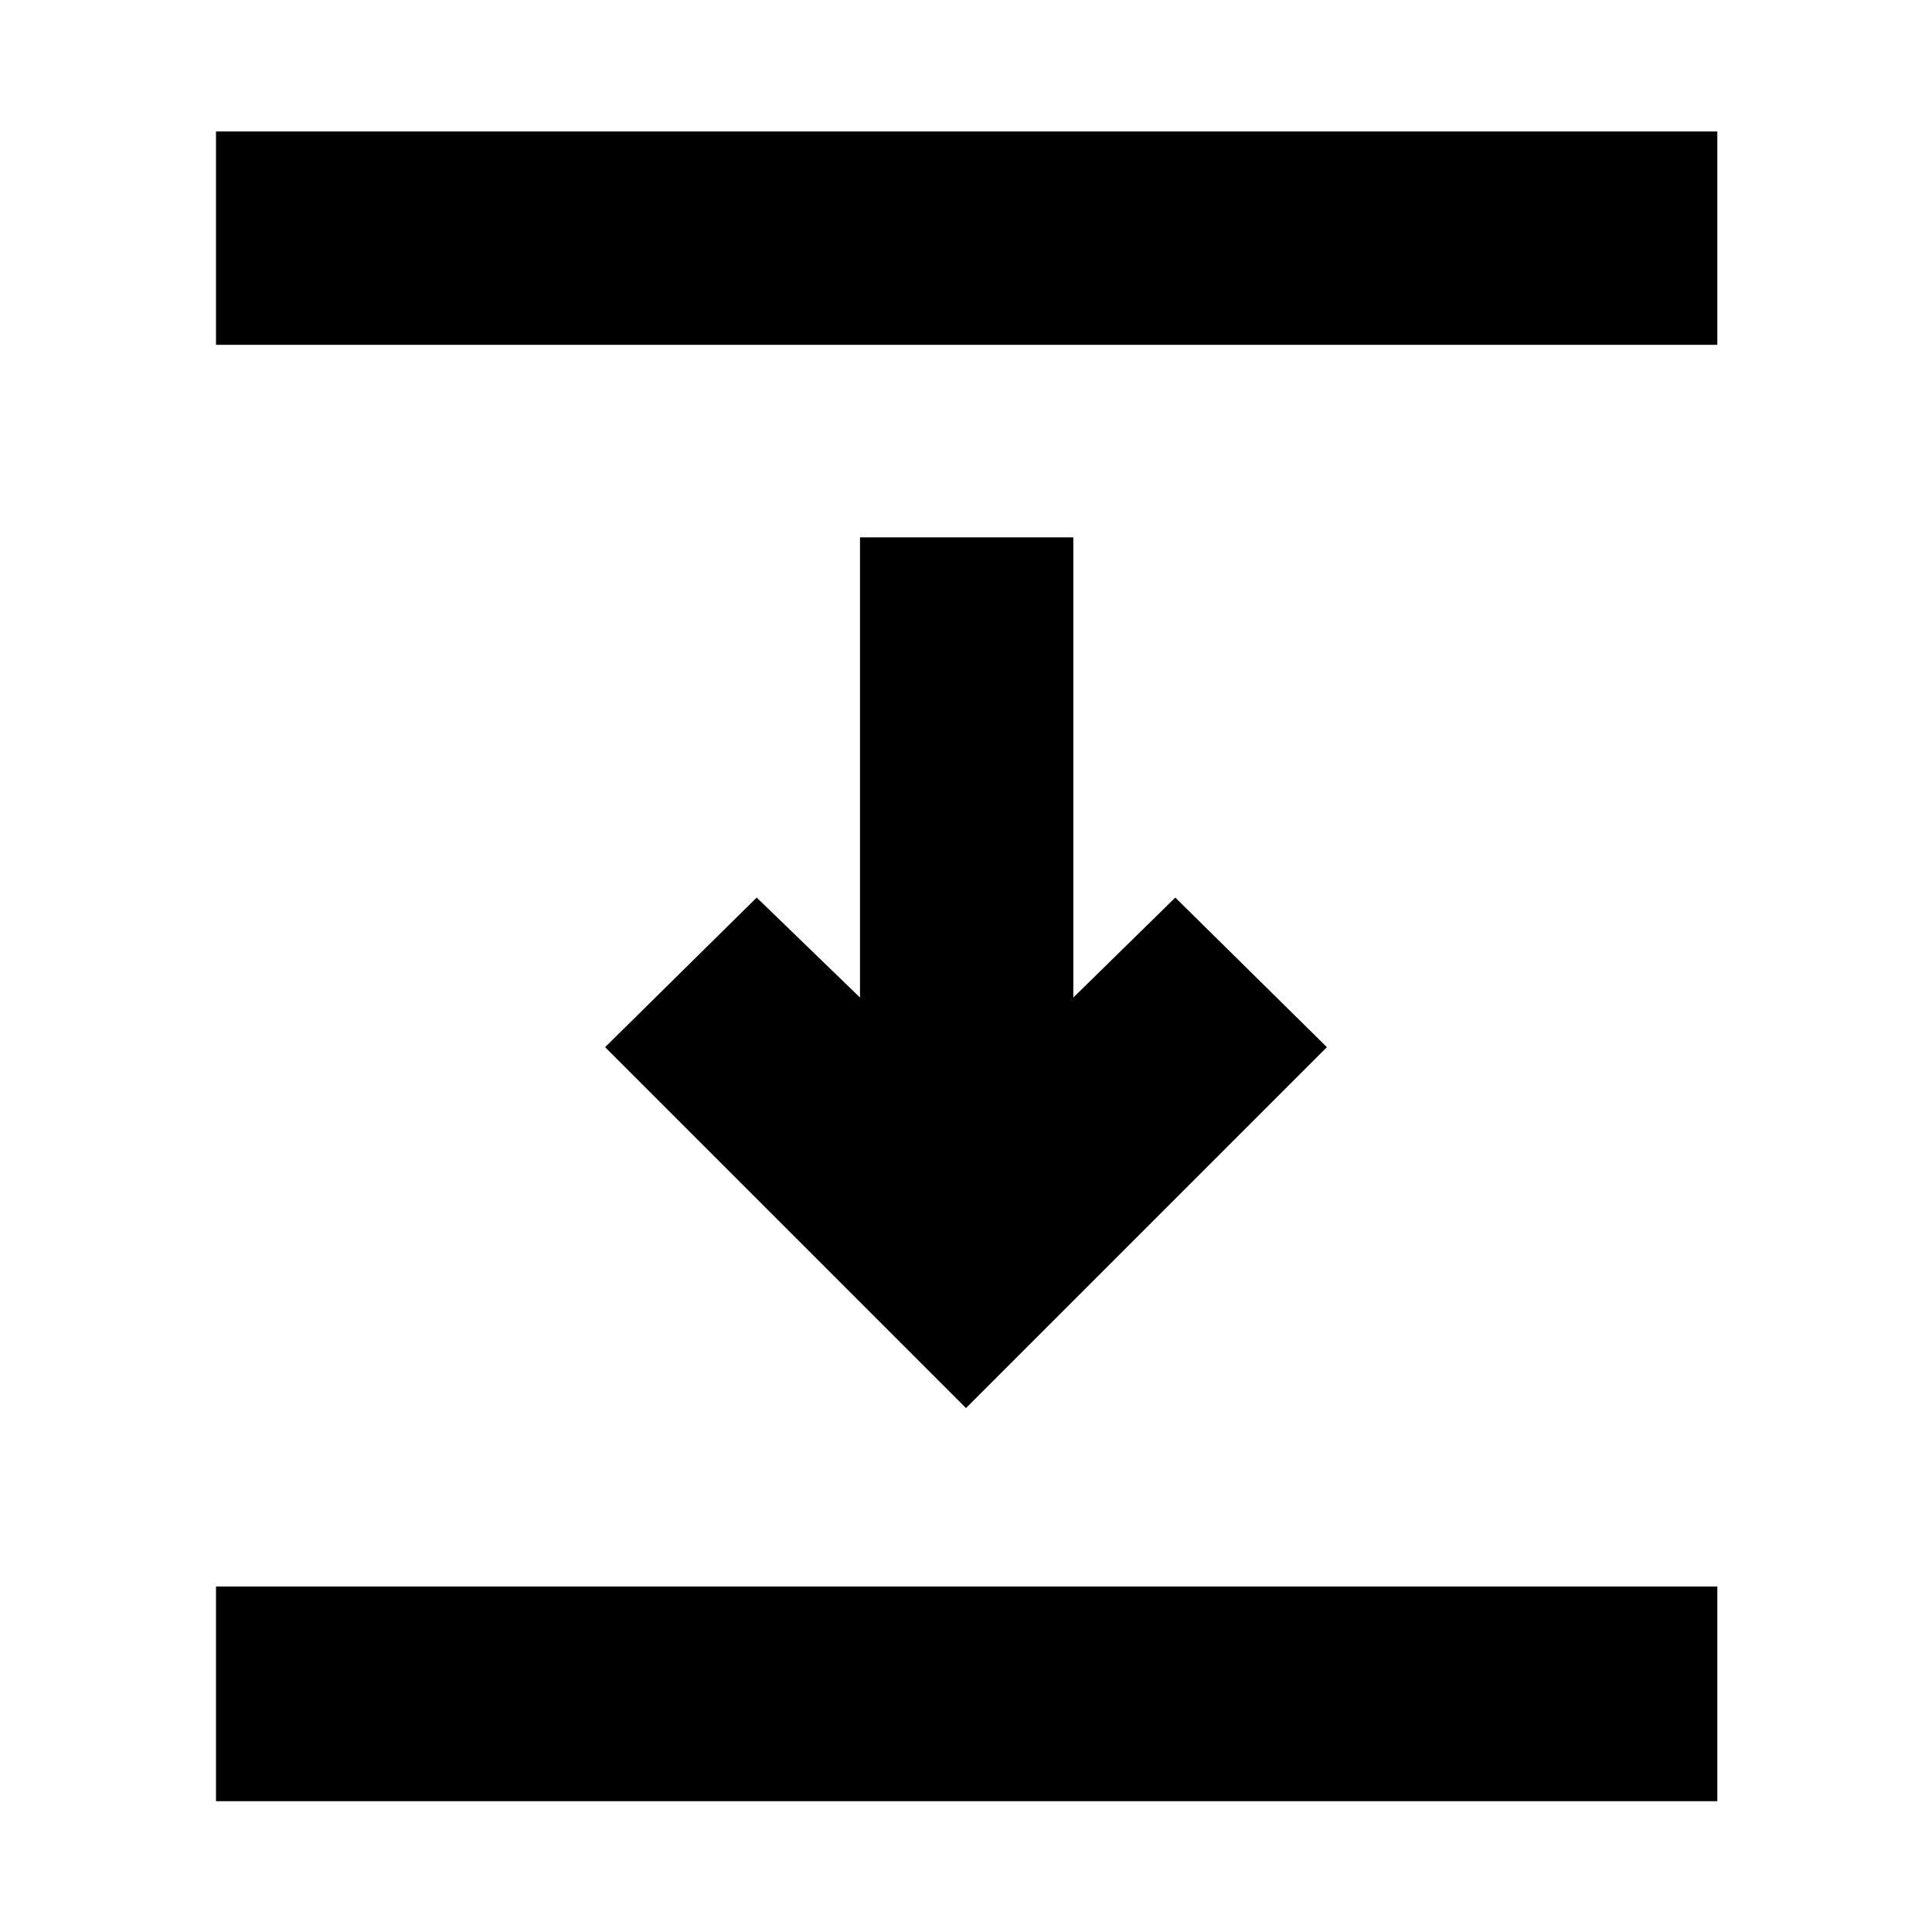 <svg xmlns="http://www.w3.org/2000/svg" height="40" viewBox="0 -960 960 960" width="40"><path d="M107.33-788.67v-106h746v106h-746ZM480-260.33 300.67-439.67 376-514l51.33 49.67V-693h106v228.67L584-514l75.33 74.33L480-260.33ZM107.33-65v-106.67h746V-65h-746Z"/></svg>